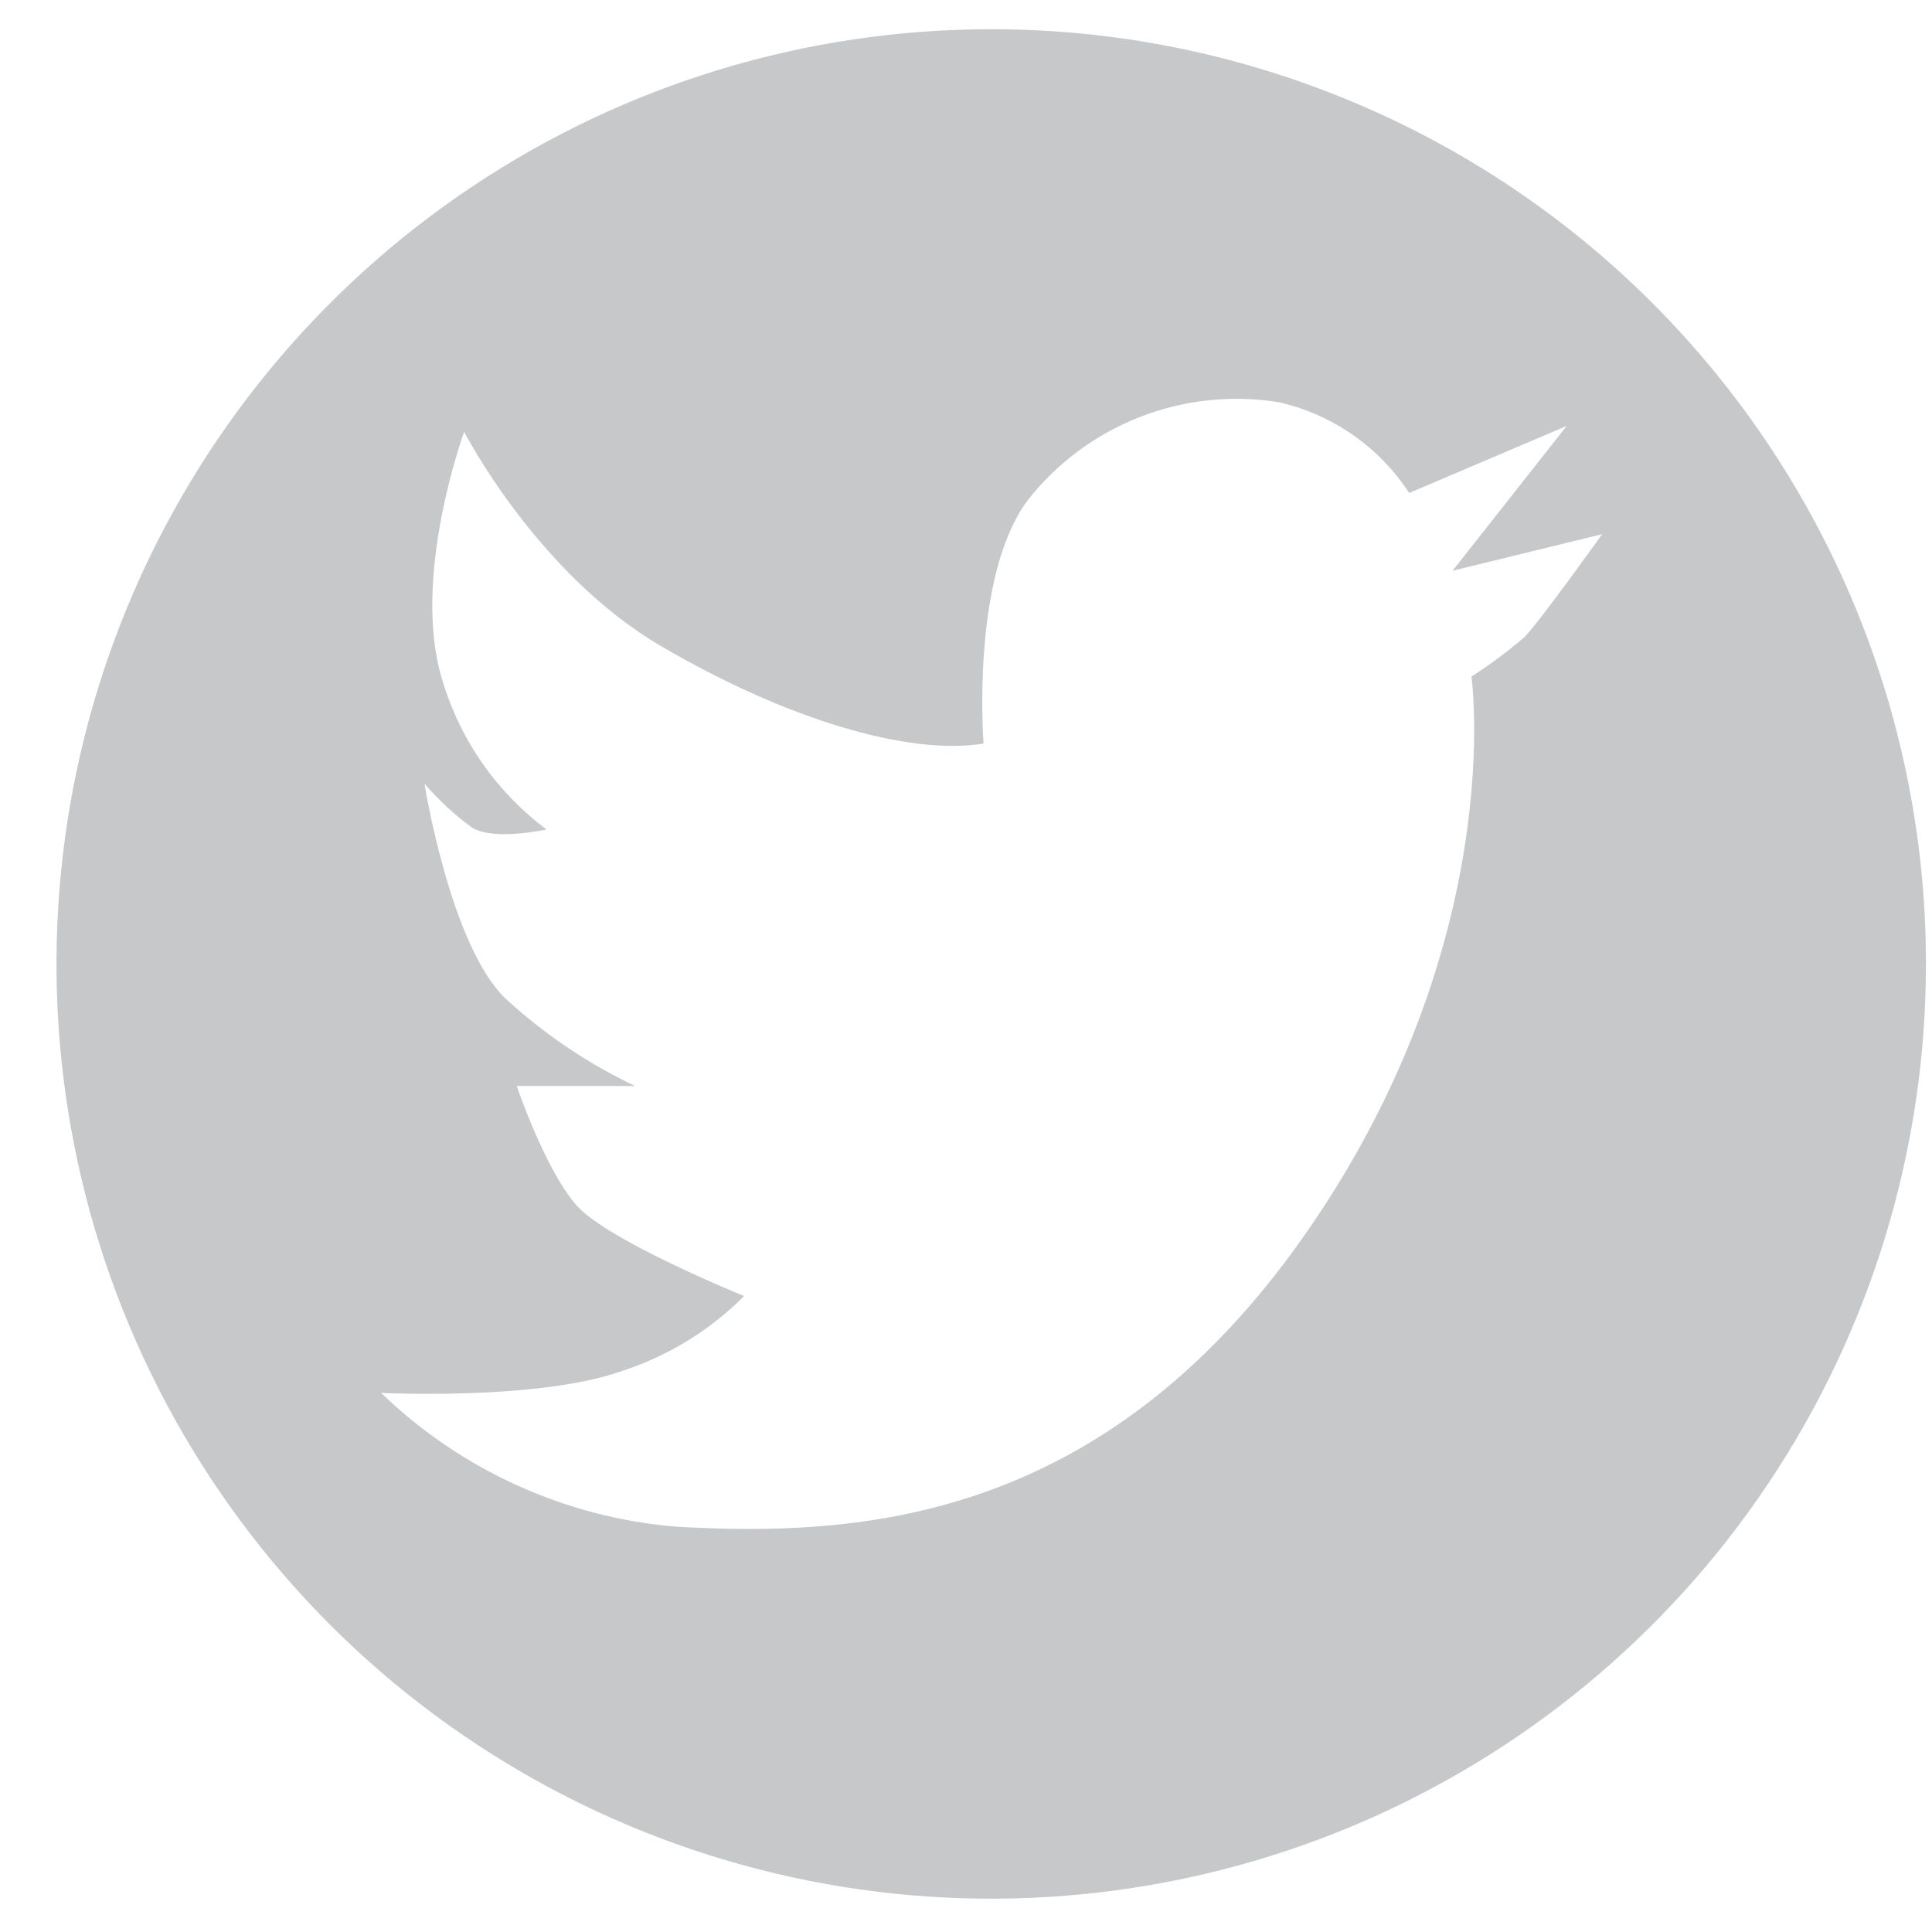 <svg width="31" height="31" viewBox="0 0 31 31" fill="none" xmlns="http://www.w3.org/2000/svg">
<path d="M15.908 0.469C12.942 0.468 10.041 1.347 7.575 2.995C5.108 4.642 3.185 6.985 2.049 9.725C0.913 12.466 0.616 15.482 1.194 18.391C1.772 21.301 3.201 23.974 5.298 26.072C7.395 28.169 10.068 29.598 12.977 30.177C15.887 30.756 18.903 30.459 21.644 29.324C24.384 28.189 26.727 26.267 28.375 23.8C30.023 21.334 30.903 18.434 30.903 15.467C30.904 13.498 30.516 11.547 29.763 9.728C29.009 7.908 27.905 6.255 26.513 4.862C25.12 3.469 23.467 2.364 21.647 1.611C19.828 0.857 17.878 0.469 15.908 0.469V0.469ZM24.46 10.223C24.192 10.454 23.908 10.665 23.61 10.856C23.61 10.856 24.214 15.119 20.945 19.801C17.676 24.483 13.697 24.655 10.854 24.497C9.074 24.35 7.399 23.591 6.115 22.35C6.115 22.35 8.643 22.476 9.982 21.998C10.72 21.758 11.391 21.346 11.94 20.796C11.94 20.796 9.761 19.914 9.254 19.344C8.748 18.775 8.291 17.425 8.291 17.425H10.189C9.429 17.064 8.727 16.59 8.108 16.019C7.223 15.165 6.811 12.574 6.811 12.574C7.037 12.837 7.291 13.073 7.571 13.277C7.922 13.499 8.769 13.309 8.769 13.309C7.967 12.711 7.38 11.868 7.096 10.908C6.59 9.267 7.448 6.929 7.448 6.929C7.448 6.929 8.615 9.204 10.611 10.37C12.608 11.537 14.569 12.128 15.782 11.931C15.782 11.931 15.571 9.267 16.485 8.033C16.955 7.432 17.579 6.968 18.29 6.691C19.001 6.413 19.774 6.332 20.527 6.455C21.384 6.652 22.131 7.174 22.611 7.91L25.139 6.834L23.307 9.158L25.708 8.571C25.708 8.571 24.685 10.001 24.46 10.223Z" fill="#C7C8CA"/>
</svg>

